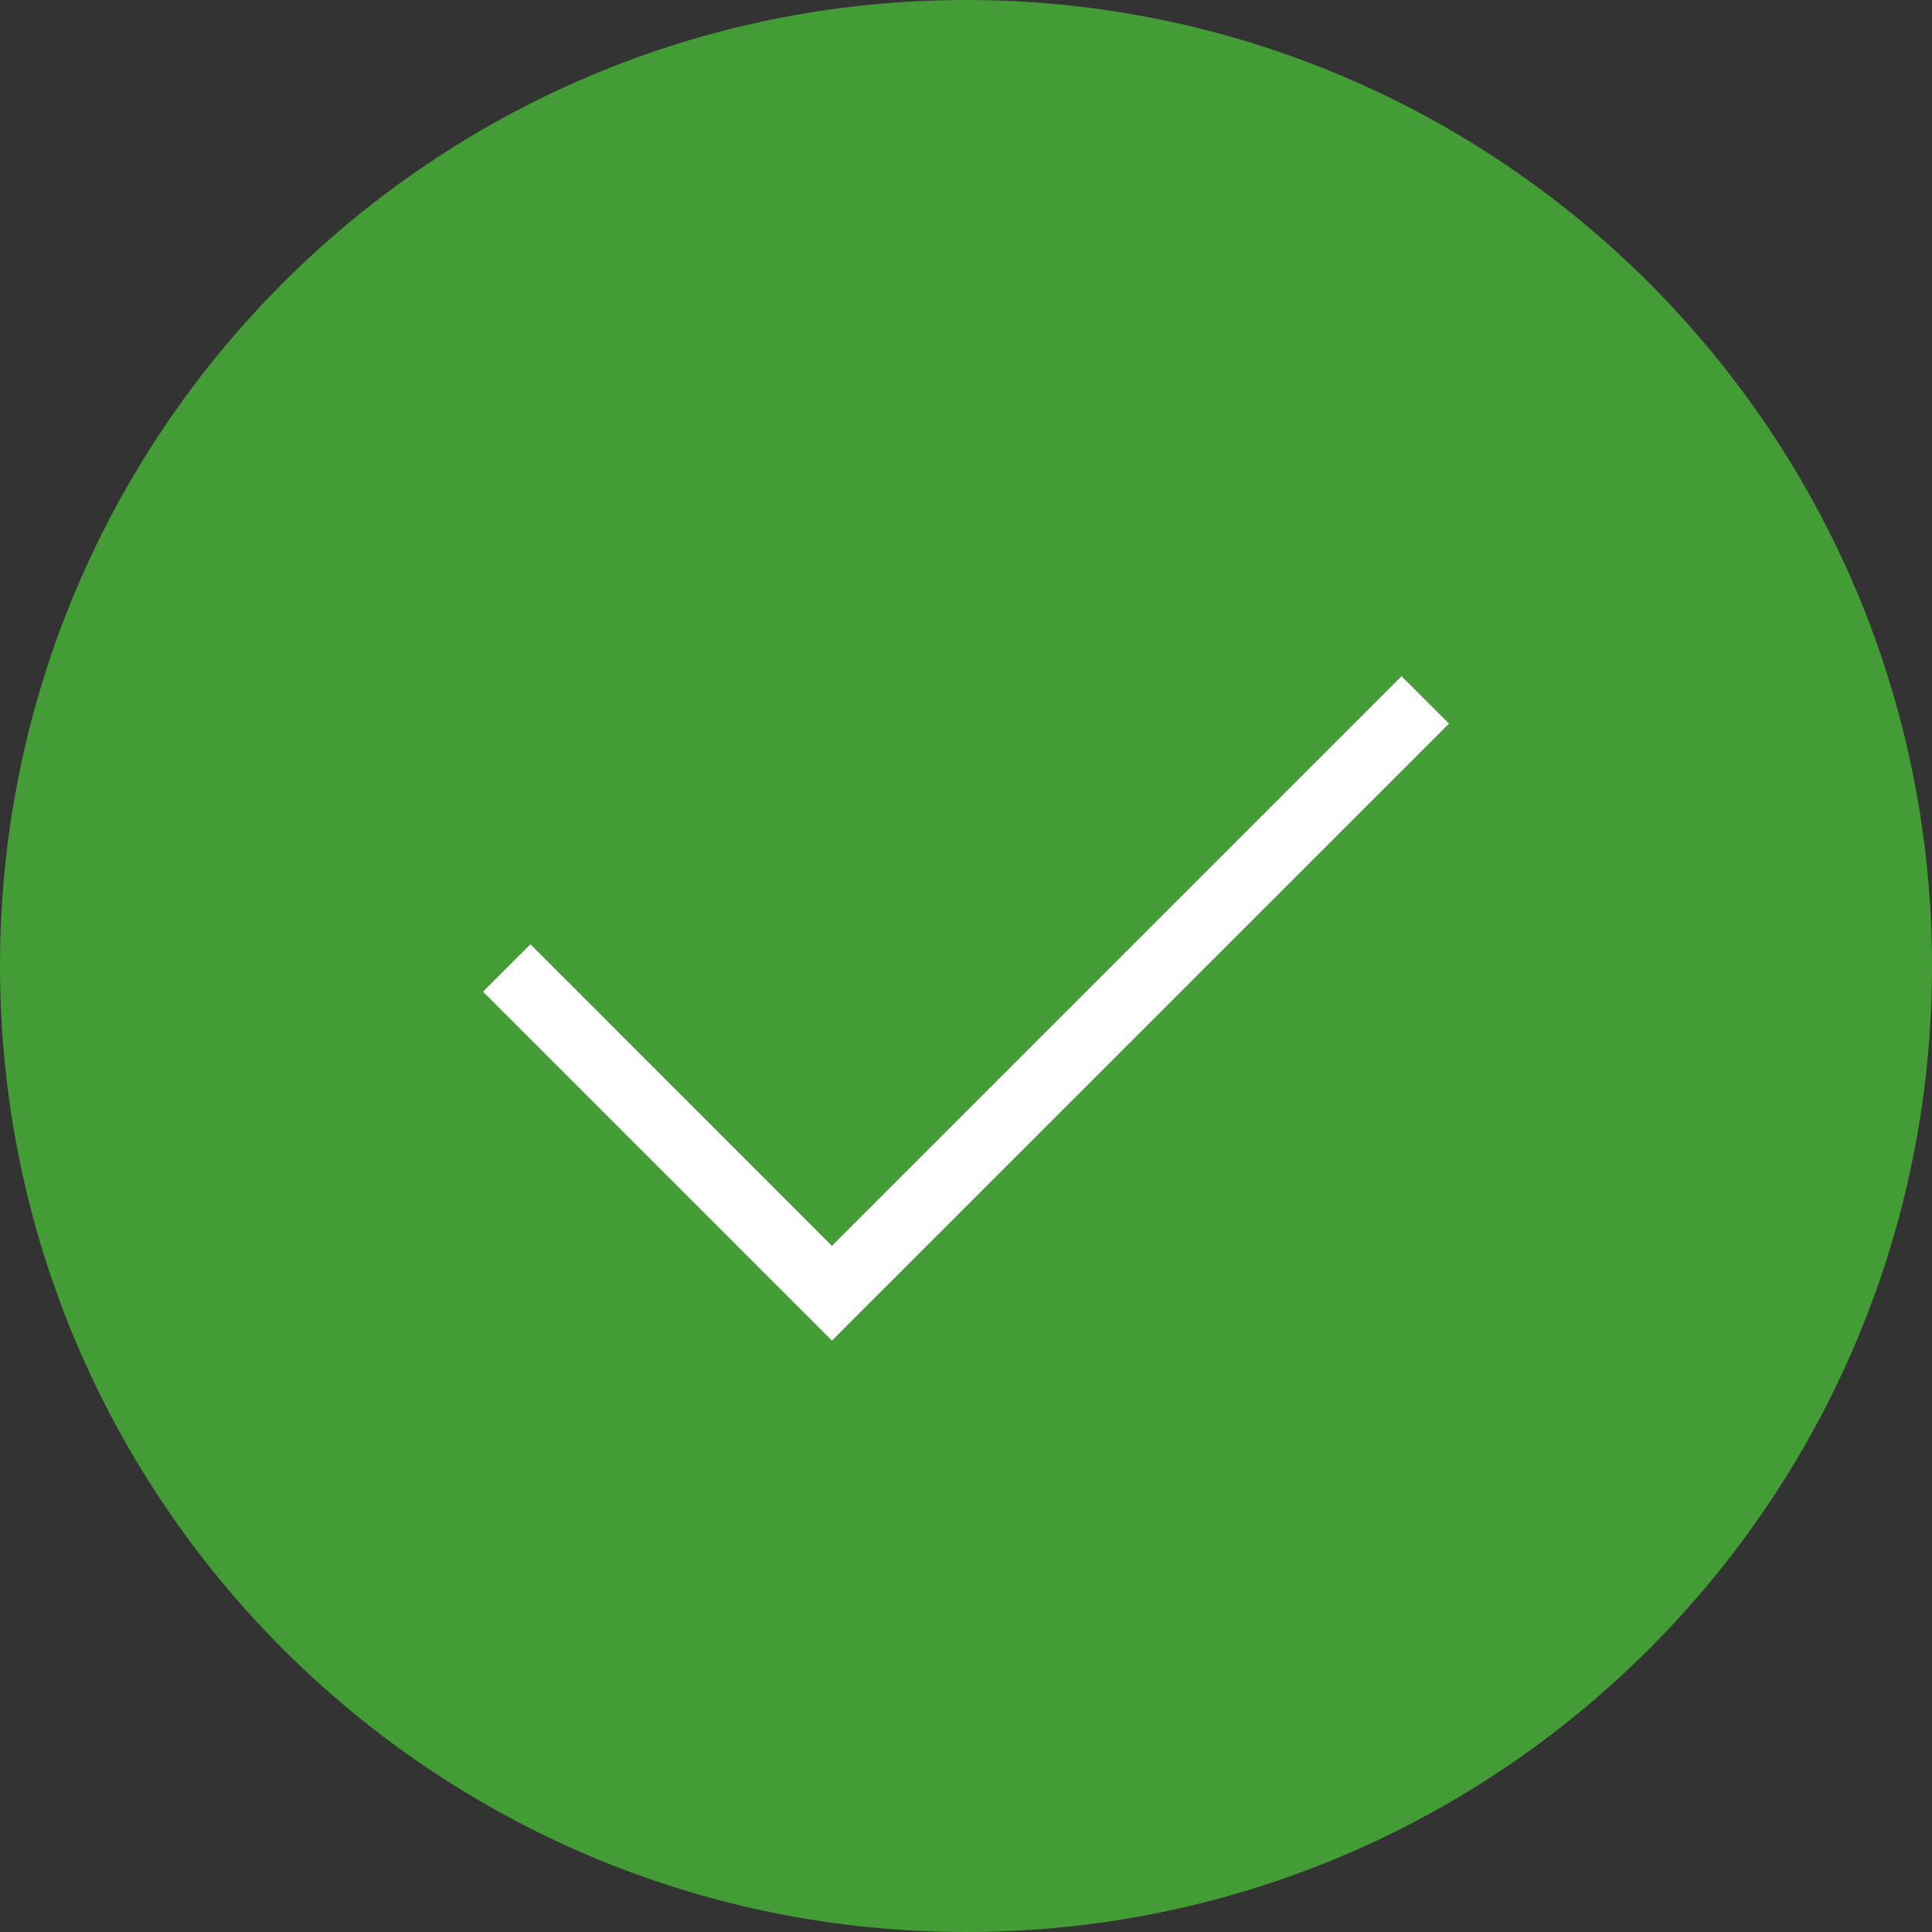 <svg viewBox="0 0 20 20" fill="none" xmlns="http://www.w3.org/2000/svg">
<rect x="0" y="0" width="20" height="20" fill="#333333" stroke="none"/>
<path fill-rule="evenodd" clip-rule="evenodd" d="M0 10C0 4.477 4.477 0 10 0C15.523 0 20 4.477 20 10C20 15.523 15.523 20 10 20C4.477 20 0 15.523 0 10Z" fill="#439C35"/>
<path fill-rule="evenodd" clip-rule="evenodd" d="M15 7.491L8.612 13.878L5 10.266L5.491 9.775L8.612 12.897L14.509 7L15 7.491Z" fill="white"/>
</svg>
